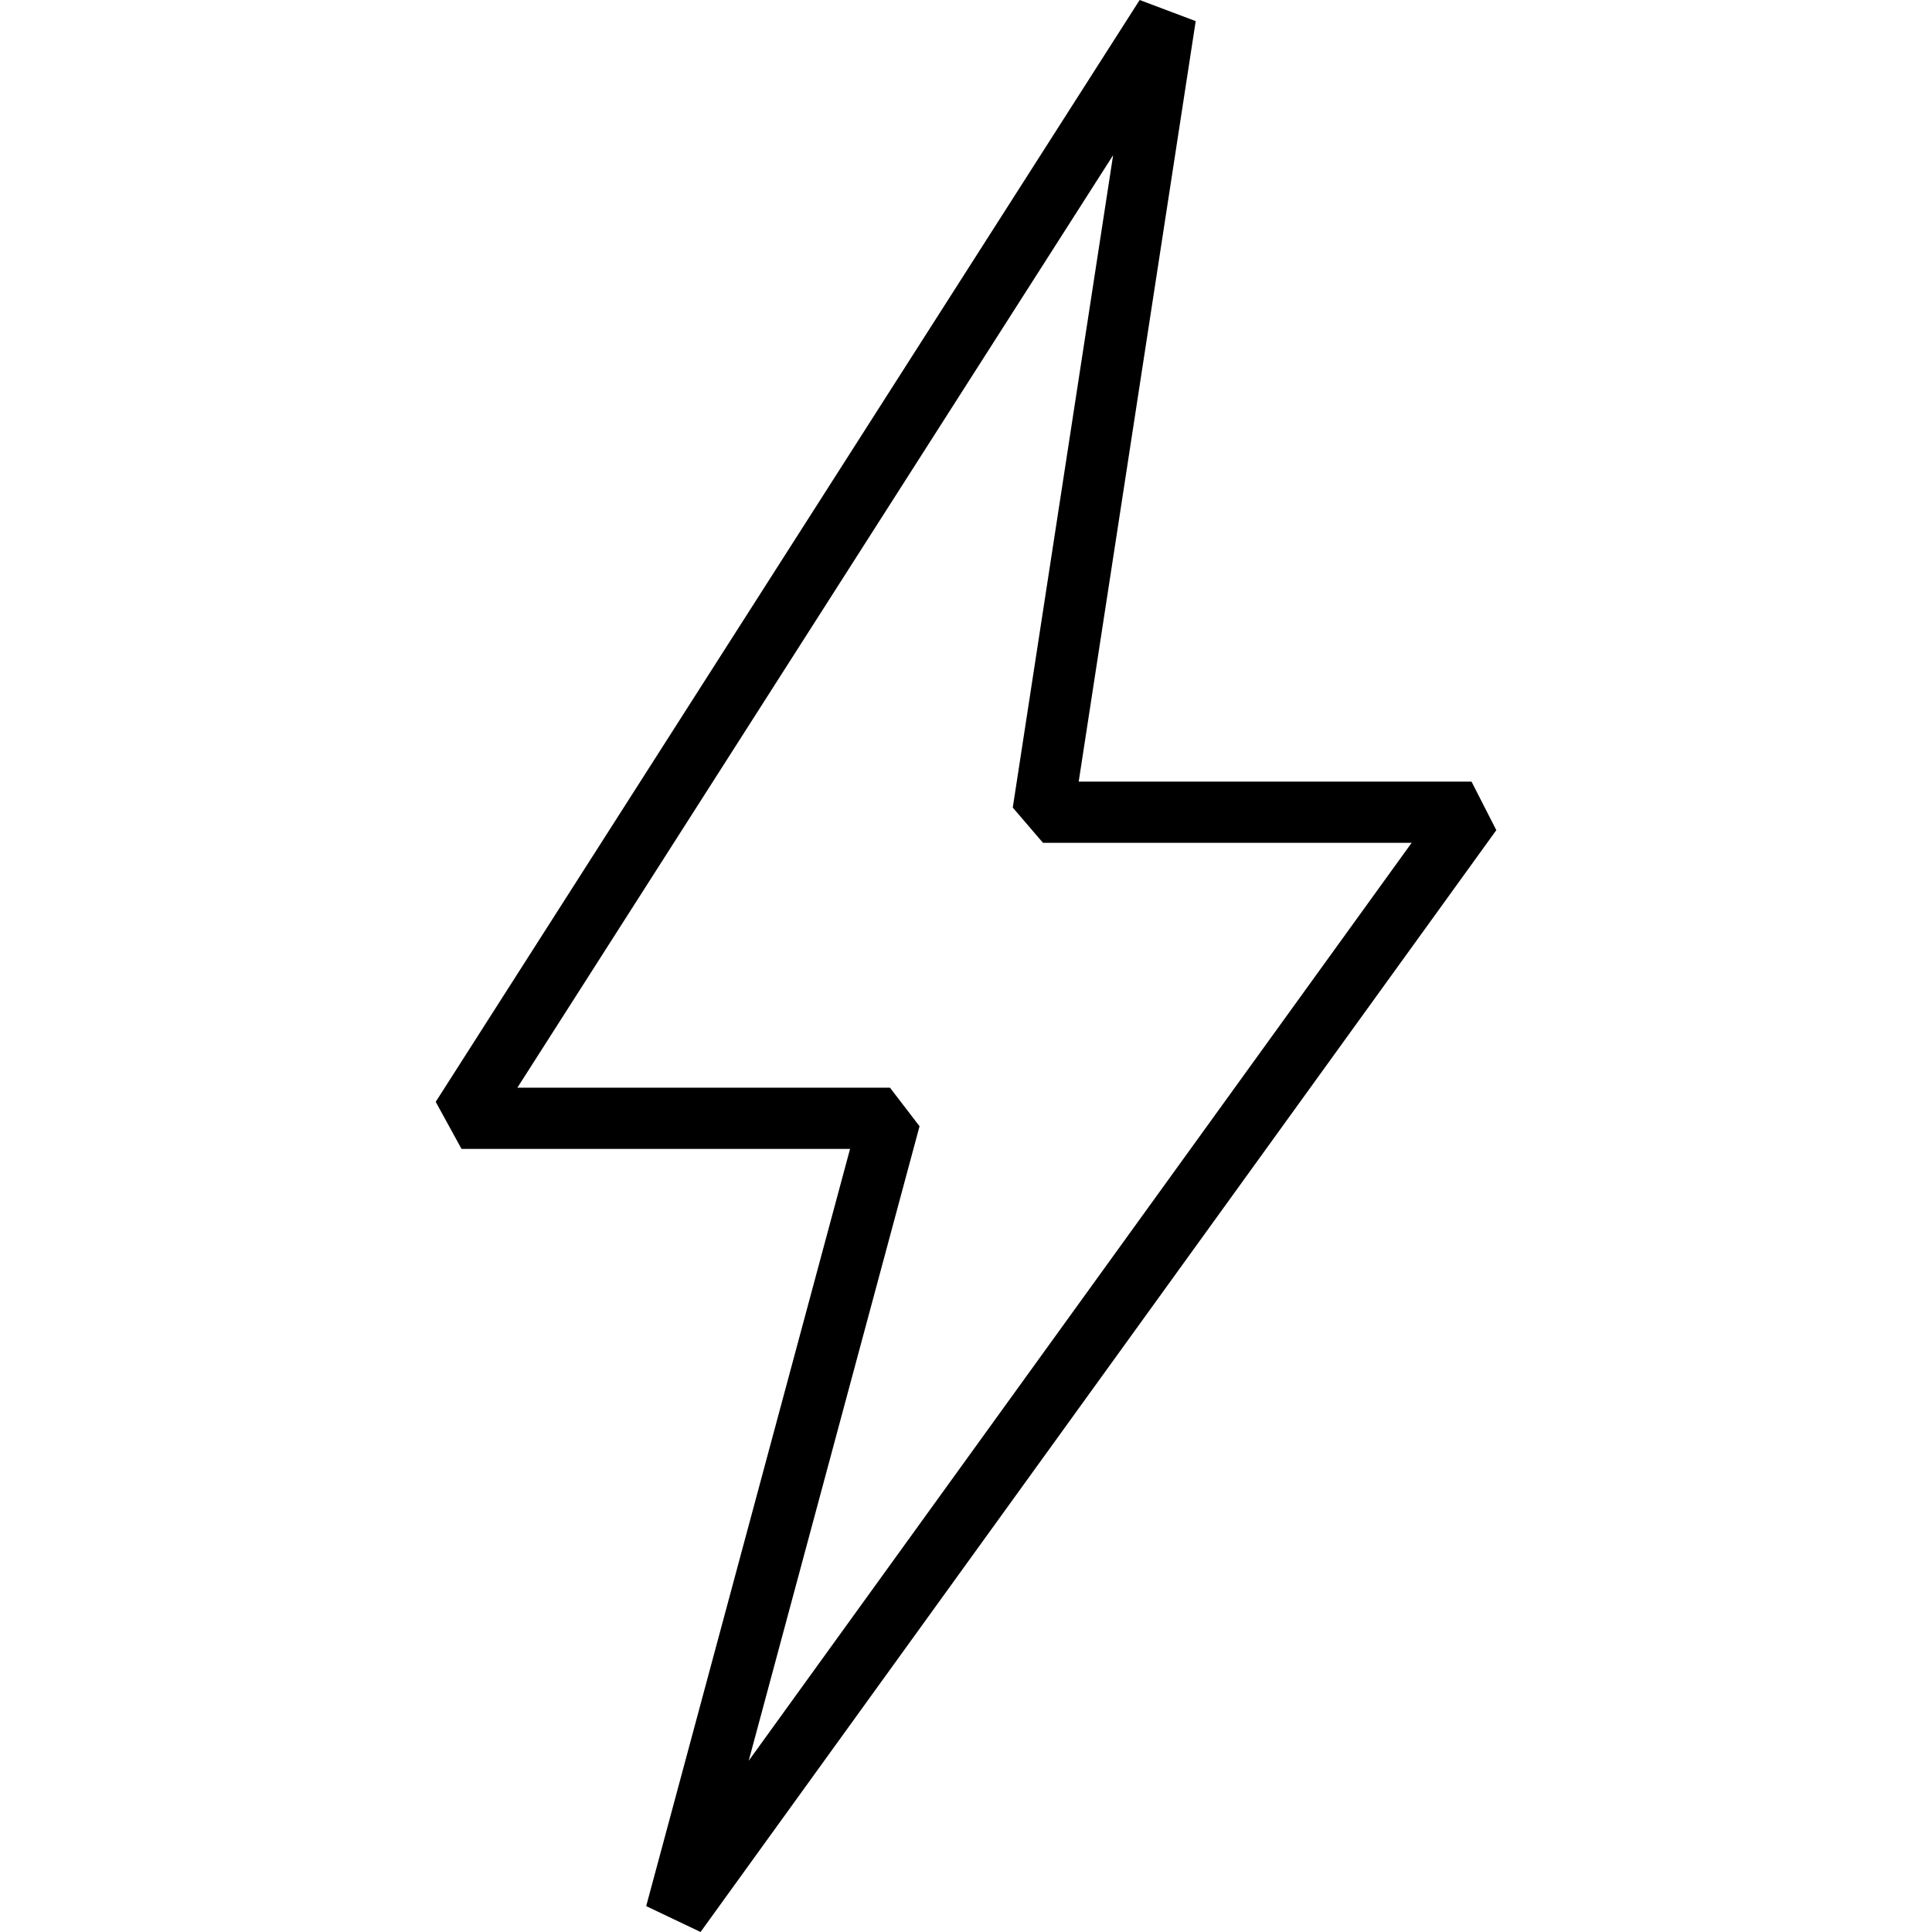 <?xml version="1.0" encoding="iso-8859-1"?>
<!-- Generator: Adobe Illustrator 19.1.0, SVG Export Plug-In . SVG Version: 6.00 Build 0)  -->
<svg version="1.1" id="Capa_1" xmlns="http://www.w3.org/2000/svg" xmlns:xlink="http://www.w3.org/1999/xlink" x="0px" y="0px"
	 viewBox="0 0 63.124 63.124" style="enable-background:new 0 0 63.124 63.124;" xml:space="preserve">
<g>
	<g>
		<path d="M37.236,0l-23,36l0.843,1.538h12.695l-6.661,24.74l1.776,0.846l26-36l-0.81-1.586H35.244L39.067,0.69L37.236,0z
			 M33.09,26.386l0.988,1.152h12.044l-21.66,29.991l5.582-20.731l-0.966-1.26H16.904L36.369,5.07L33.09,26.386z"/>
	</g>
</g>
<g>
</g>
<g>
</g>
<g>
</g>
<g>
</g>
<g>
</g>
<g>
</g>
<g>
</g>
<g>
</g>
<g>
</g>
<g>
</g>
<g>
</g>
<g>
</g>
<g>
</g>
<g>
</g>
<g>
</g>
</svg>
